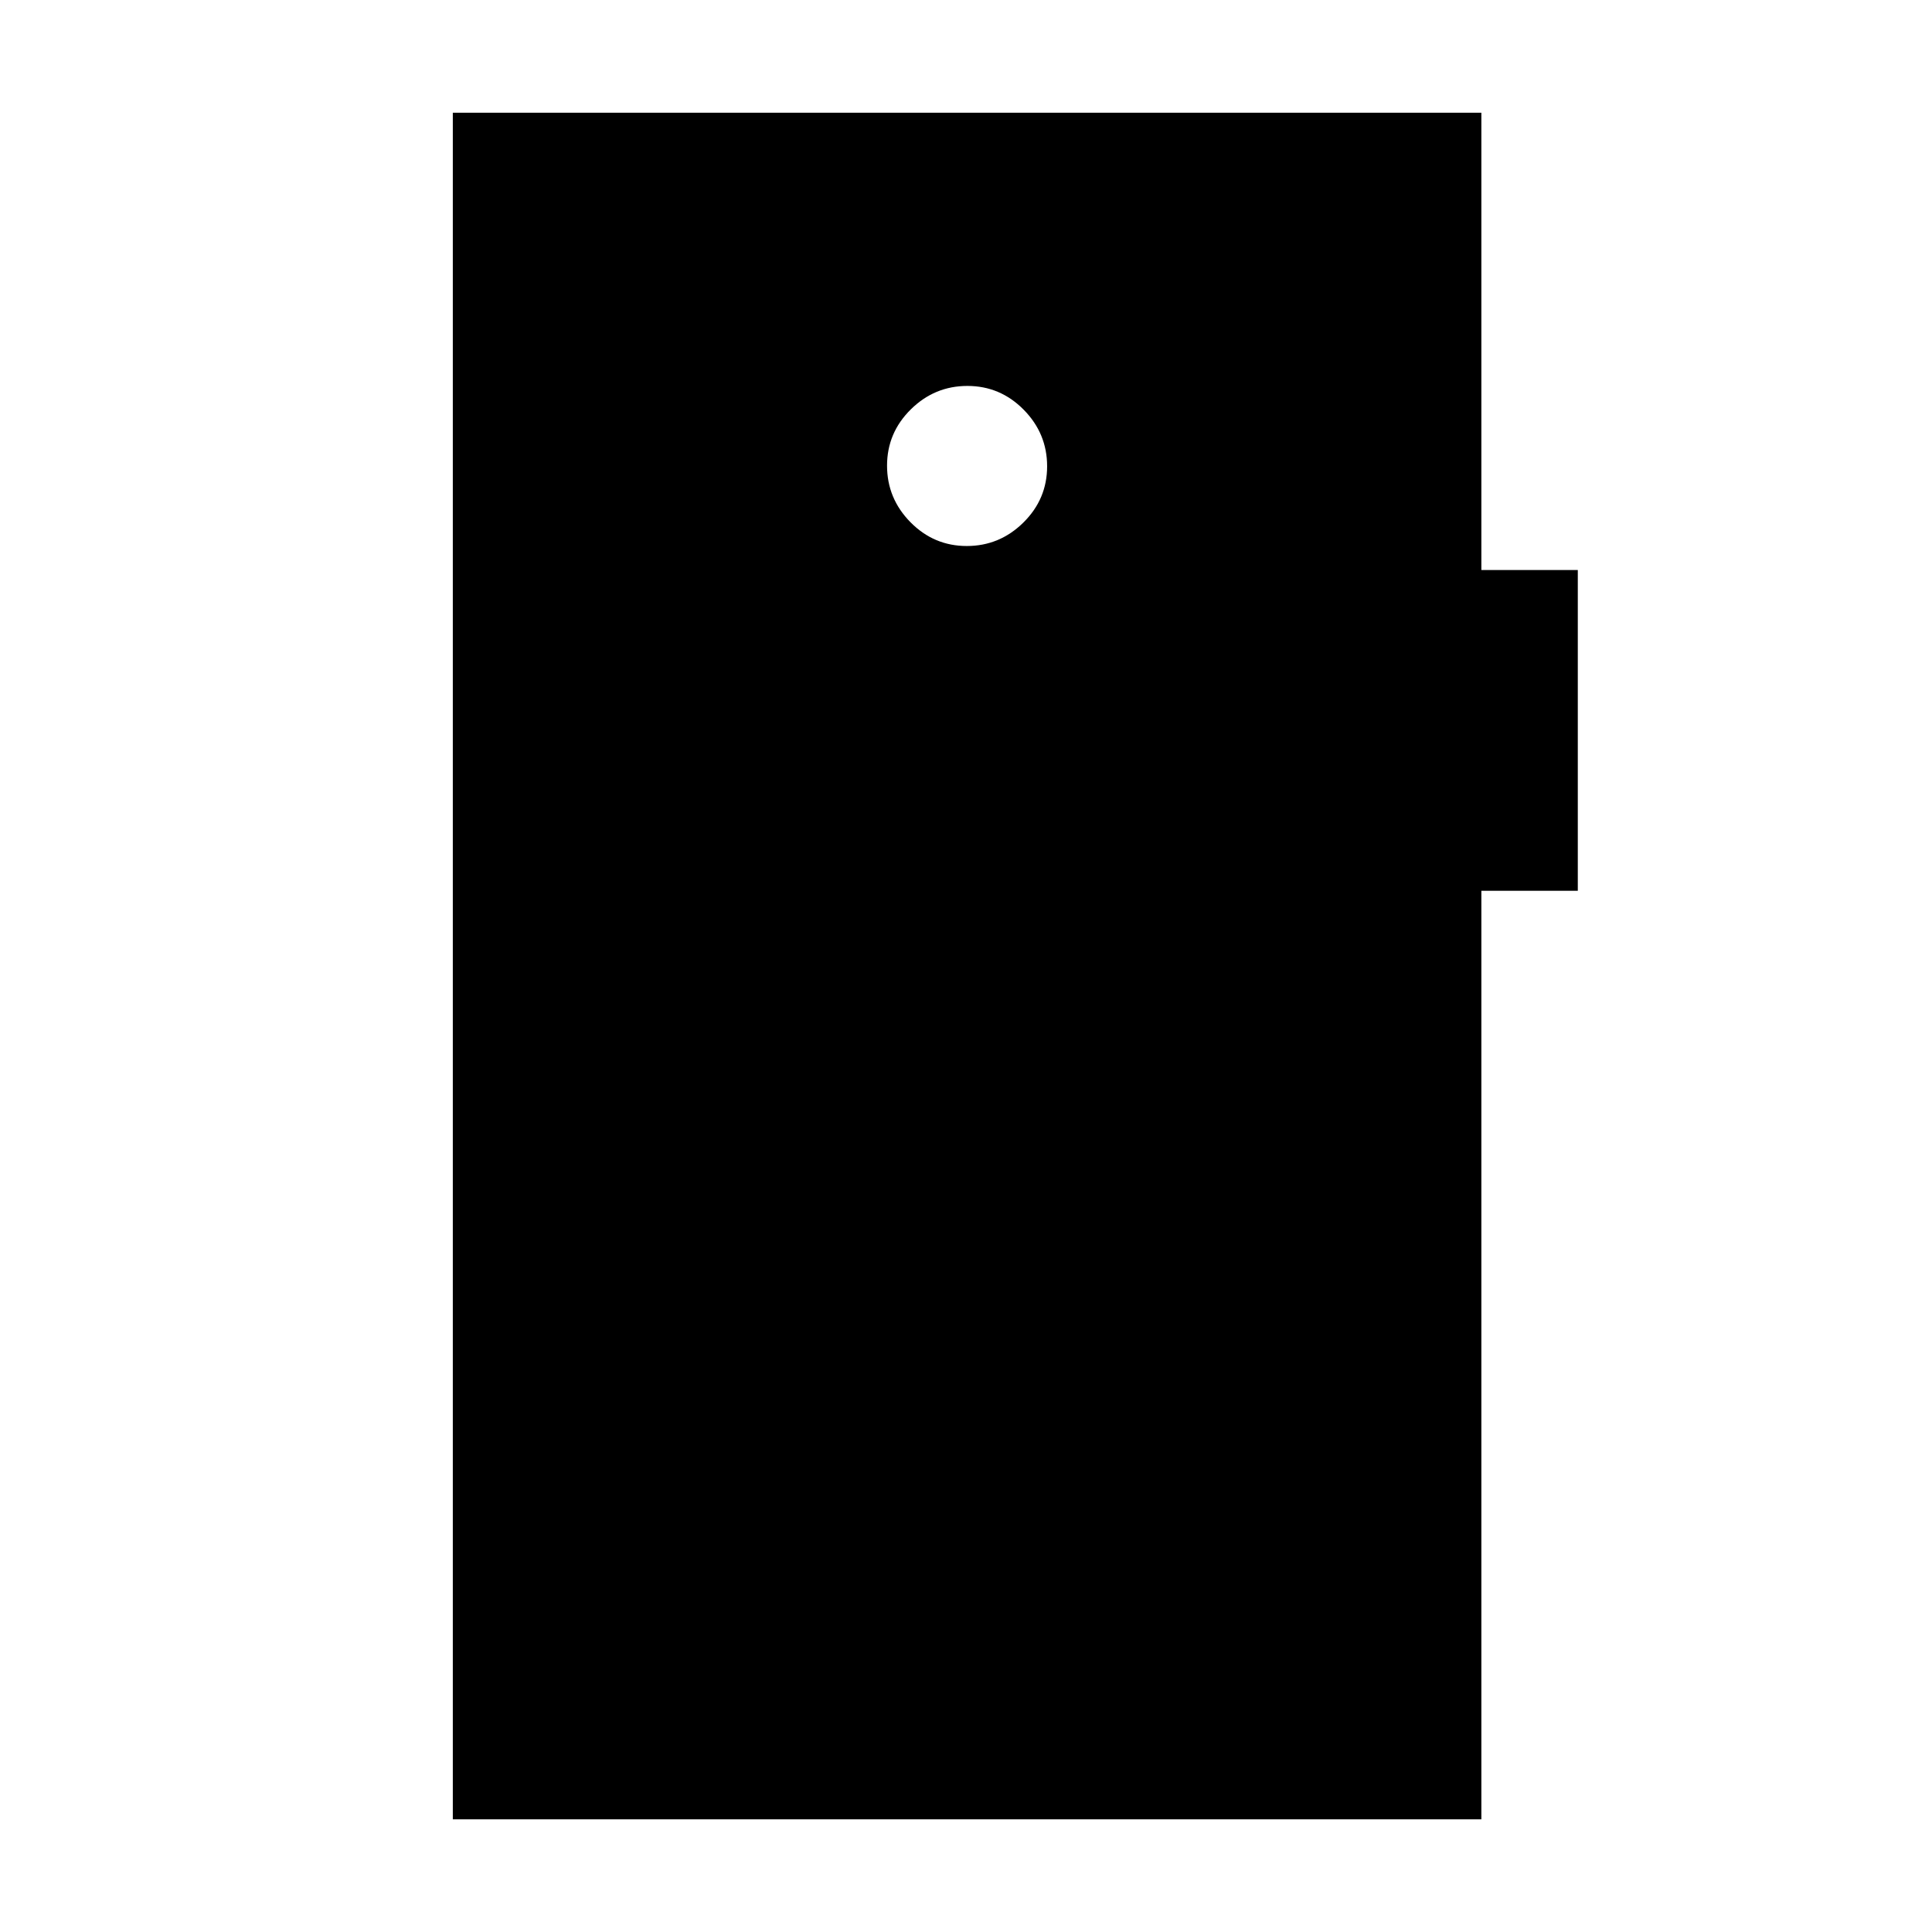 <svg xmlns="http://www.w3.org/2000/svg" height="20" viewBox="0 -960 960 960" width="20"><path d="M480.38-688.69q16.31 0 28.12-11.65 11.81-11.65 11.81-27.97 0-16.31-11.65-28.11-11.65-11.81-27.96-11.81-16.32 0-28.12 11.65-11.81 11.65-11.81 27.96 0 16.31 11.65 28.12 11.65 11.81 27.96 11.81ZM225-56v-848h511.08v227.23H784v159.39h-47.92V-56H225Z"/></svg>